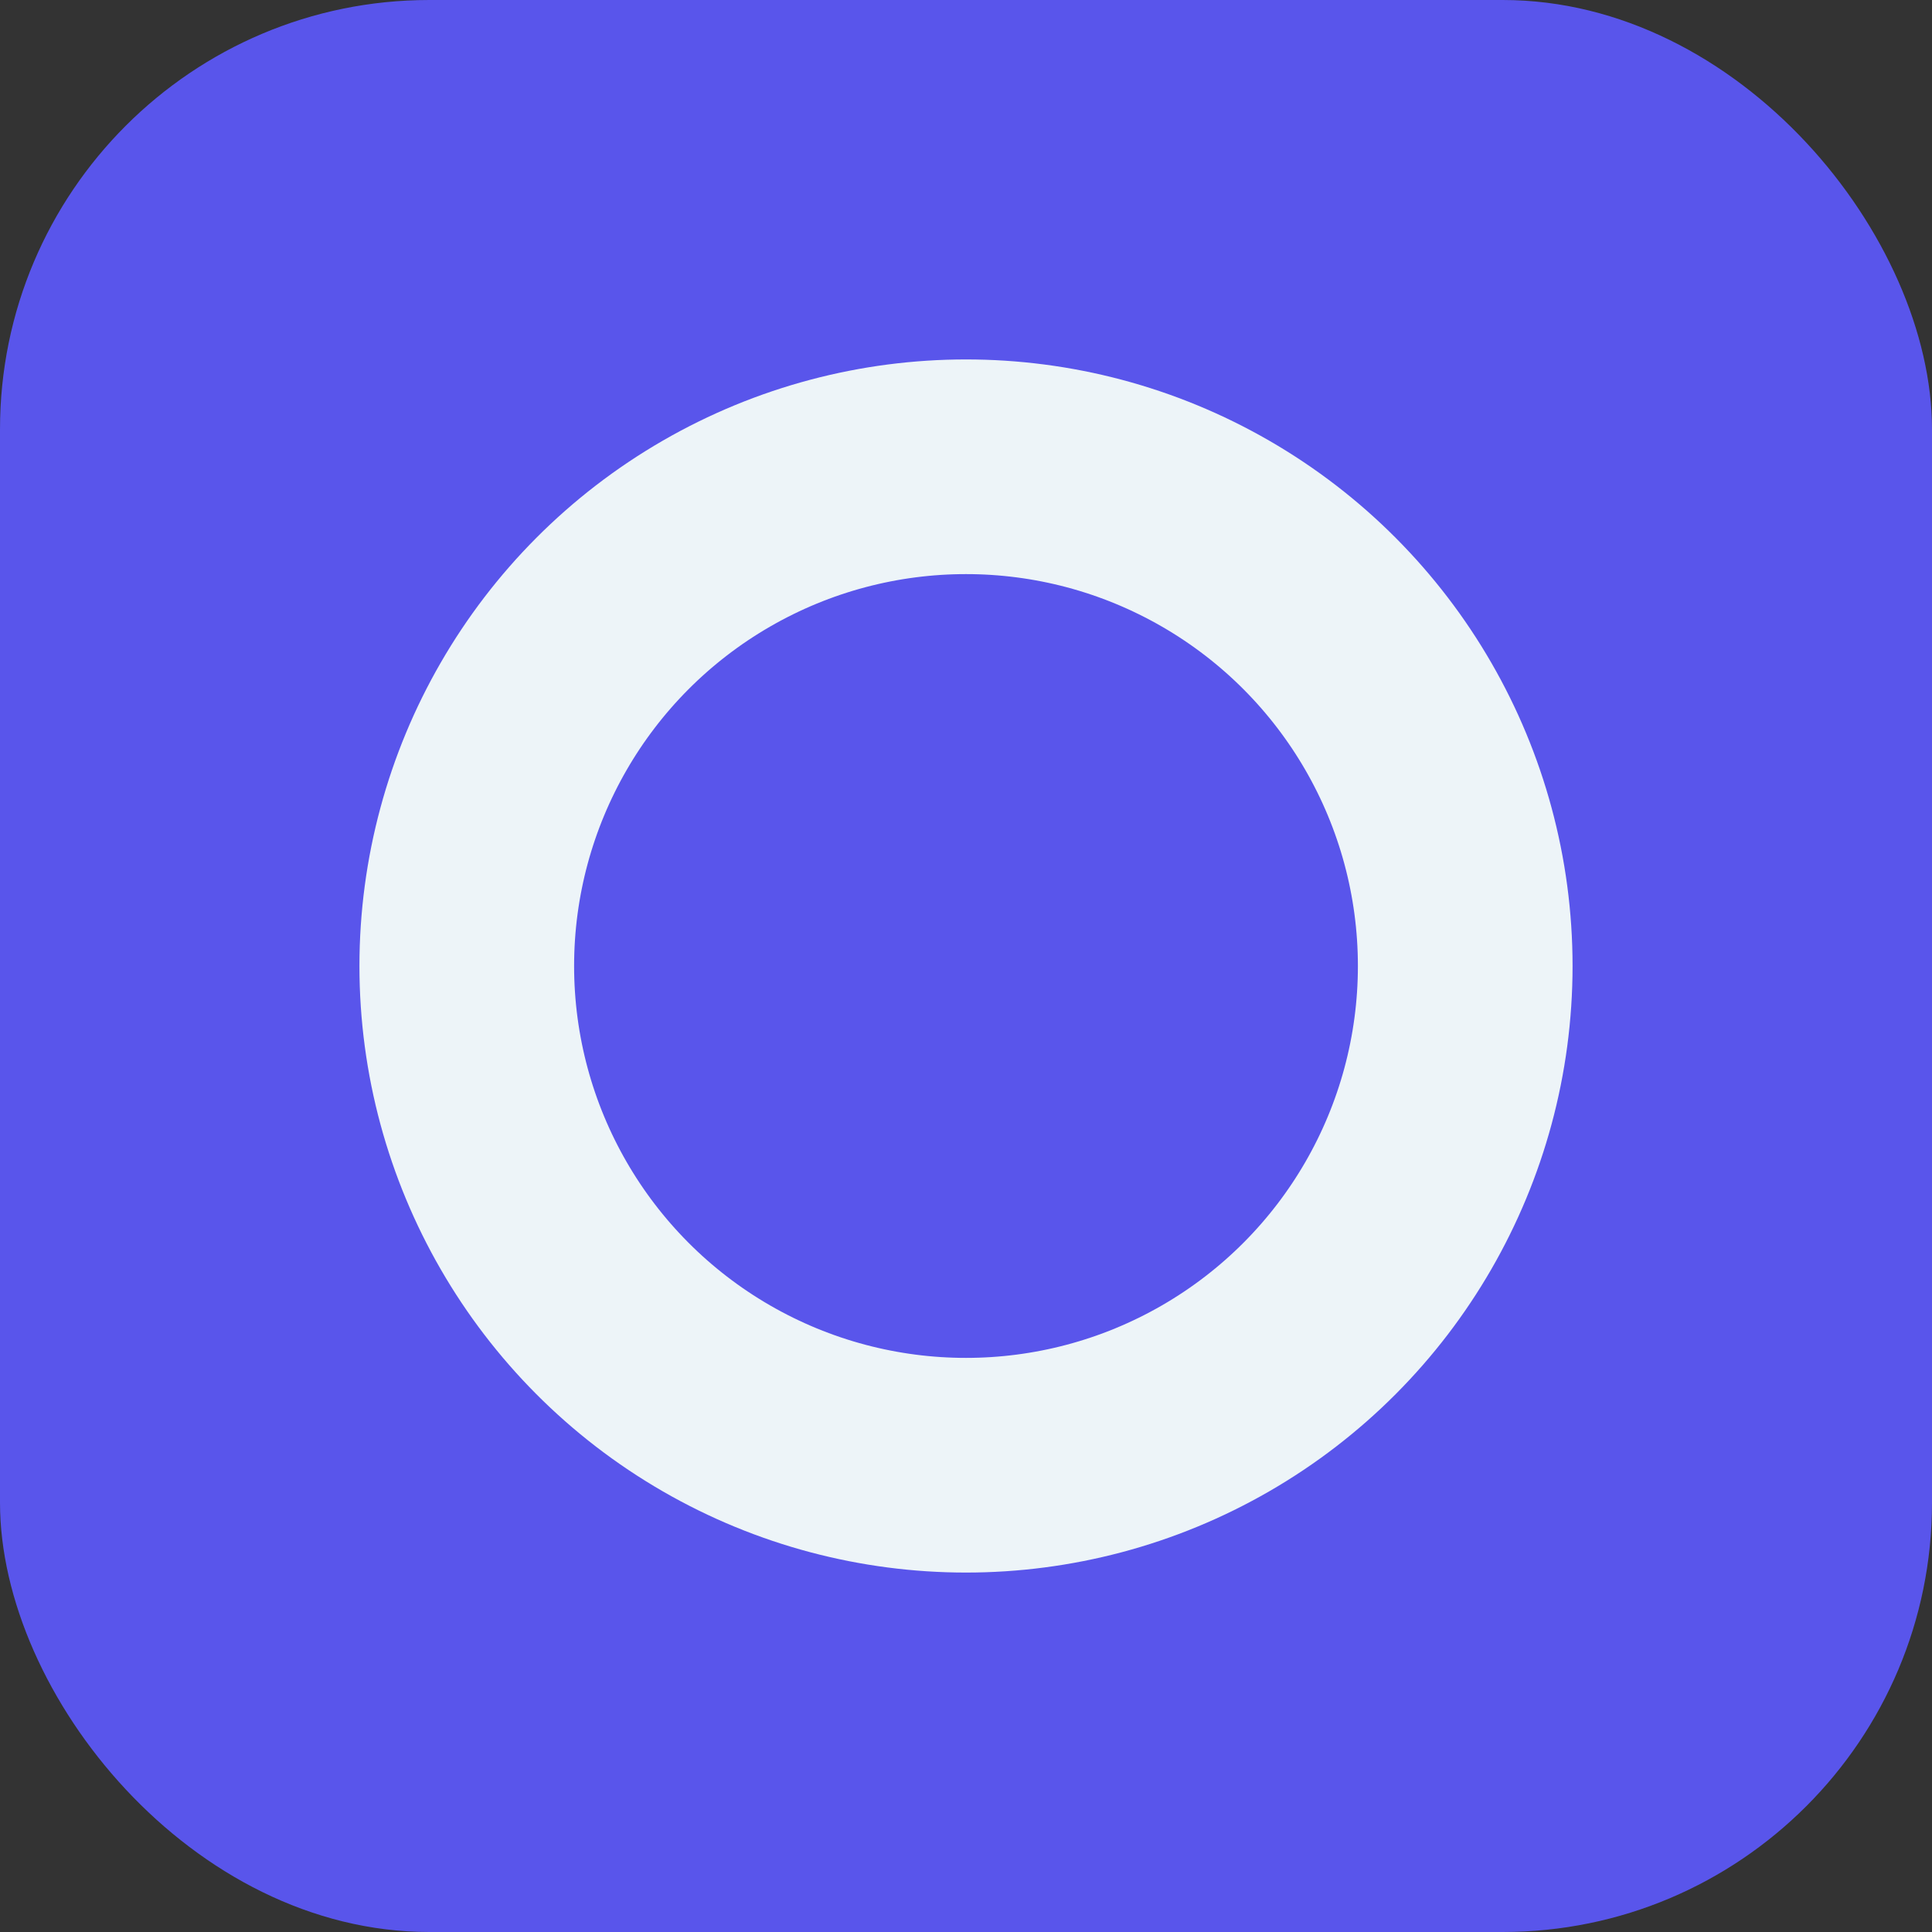 <svg width="45" height="45" viewBox="0 0 45 45" fill="none" xmlns="http://www.w3.org/2000/svg">
  <rect x="0" y="0" width="45" height="45" fill="#333333" stroke="none"/>
  <rect width="45" height="45" rx="10" fill="#5955EB"/>
  <circle cx="22.5" cy="22.5" r="11.628" stroke="#EDF4F8" stroke-width="5"/>
</svg>
